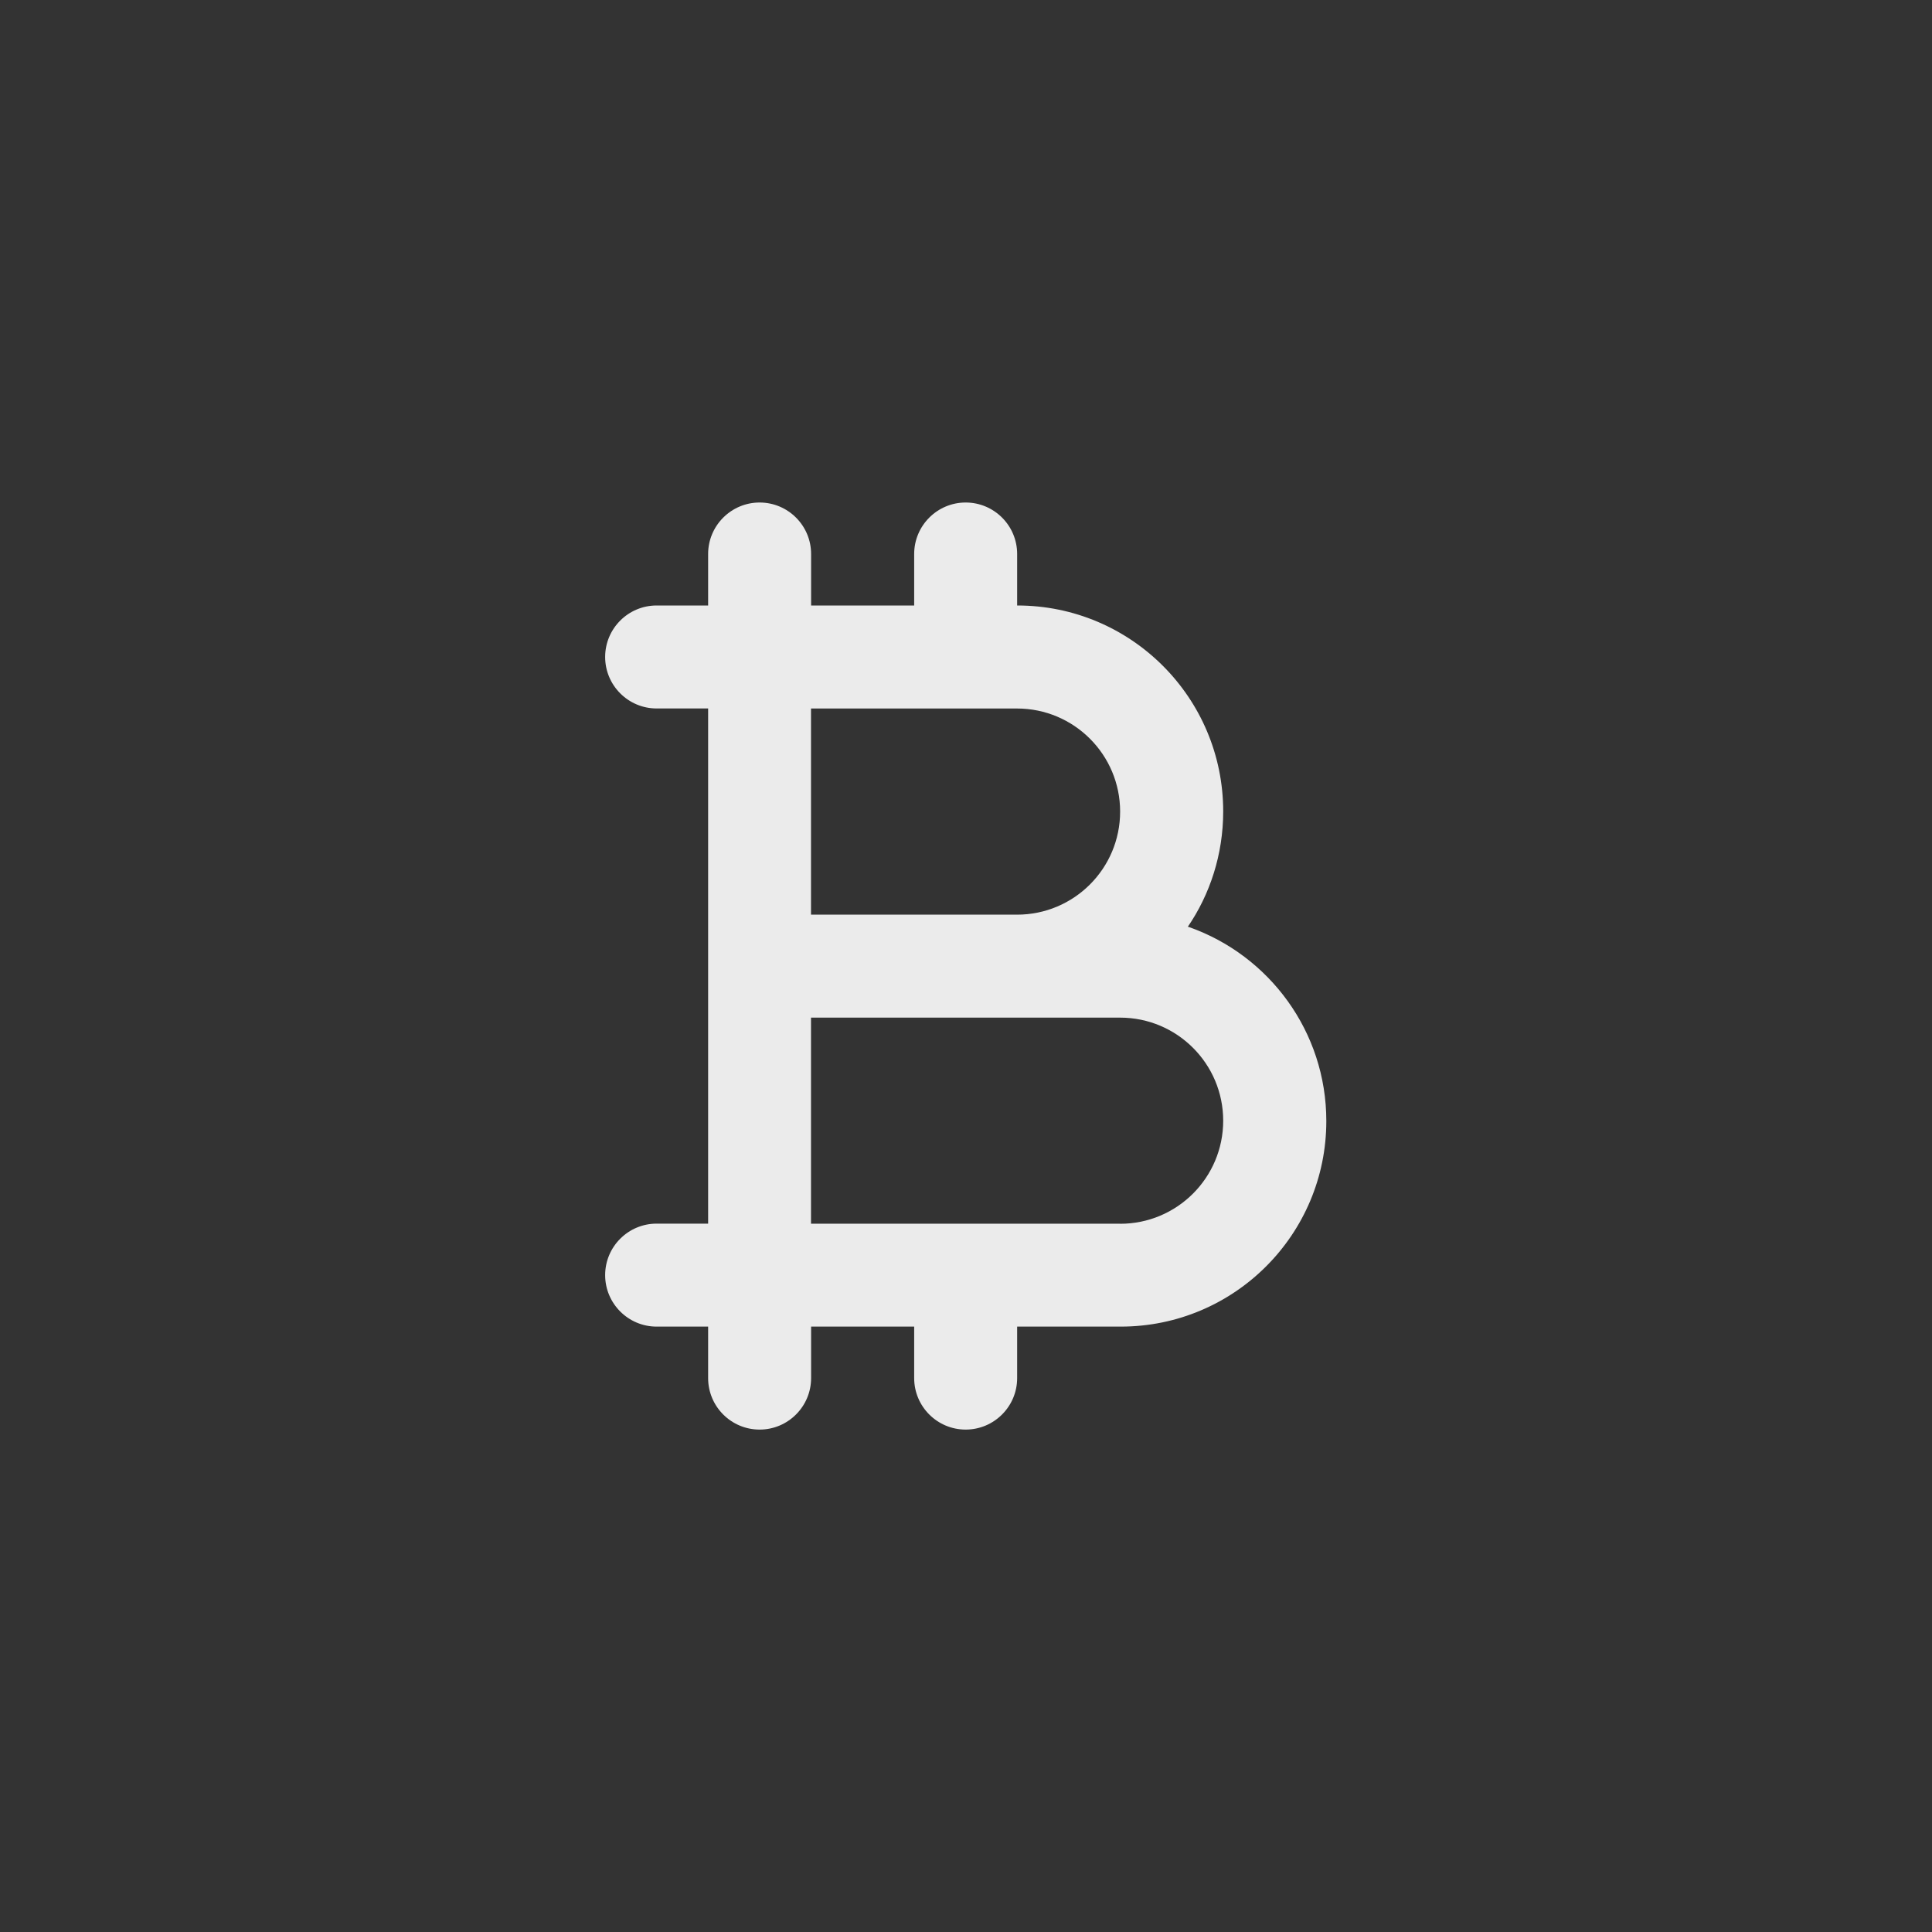 <!-- Generated by IcoMoon.io -->
<svg version="1.1" xmlns="http://www.w3.org/2000/svg" width="40" height="40" viewBox="0 0 40 40">
<rect x="0" y="0" width="40" height="40" fill="#333333" stroke="none"/>
<title>ul-bitcoin-alt</title>
<path fill="#ebebeb" d="M24.591 19.19c0.459-0.67 0.734-1.498 0.734-2.39 0-2.355-1.909-4.264-4.264-4.264-0.001 0-0.002 0-0.002 0v0-1.066c0-0.589-0.478-1.066-1.066-1.066s-1.066 0.478-1.066 1.066v0 1.066h-2.134v-1.066c0-0.589-0.478-1.066-1.066-1.066s-1.066 0.478-1.066 1.066v0 1.066h-1.066c-0.589 0-1.066 0.478-1.066 1.066s0.478 1.066 1.066 1.066v0h1.066v10.666h-1.066c-0.589 0-1.066 0.478-1.066 1.066s0.478 1.066 1.066 1.066v0h1.066v1.066c0 0.589 0.478 1.066 1.066 1.066s1.066-0.478 1.066-1.066v0-1.066h2.134v1.066c0 0.589 0.478 1.066 1.066 1.066s1.066-0.478 1.066-1.066v0-1.066h2.134c0.003 0 0.007 0 0.011 0 2.35 0 4.256-1.906 4.256-4.256 0-1.853-1.184-3.429-2.837-4.014l-0.030-0.009zM16.791 14.669h4.266c1.178 0 2.134 0.955 2.134 2.134s-0.955 2.134-2.134 2.134h-4.266zM23.191 25.335h-6.4v-4.266h6.4c1.178 0 2.134 0.955 2.134 2.134s-0.955 2.134-2.134 2.134v0z"></path>
</svg>
